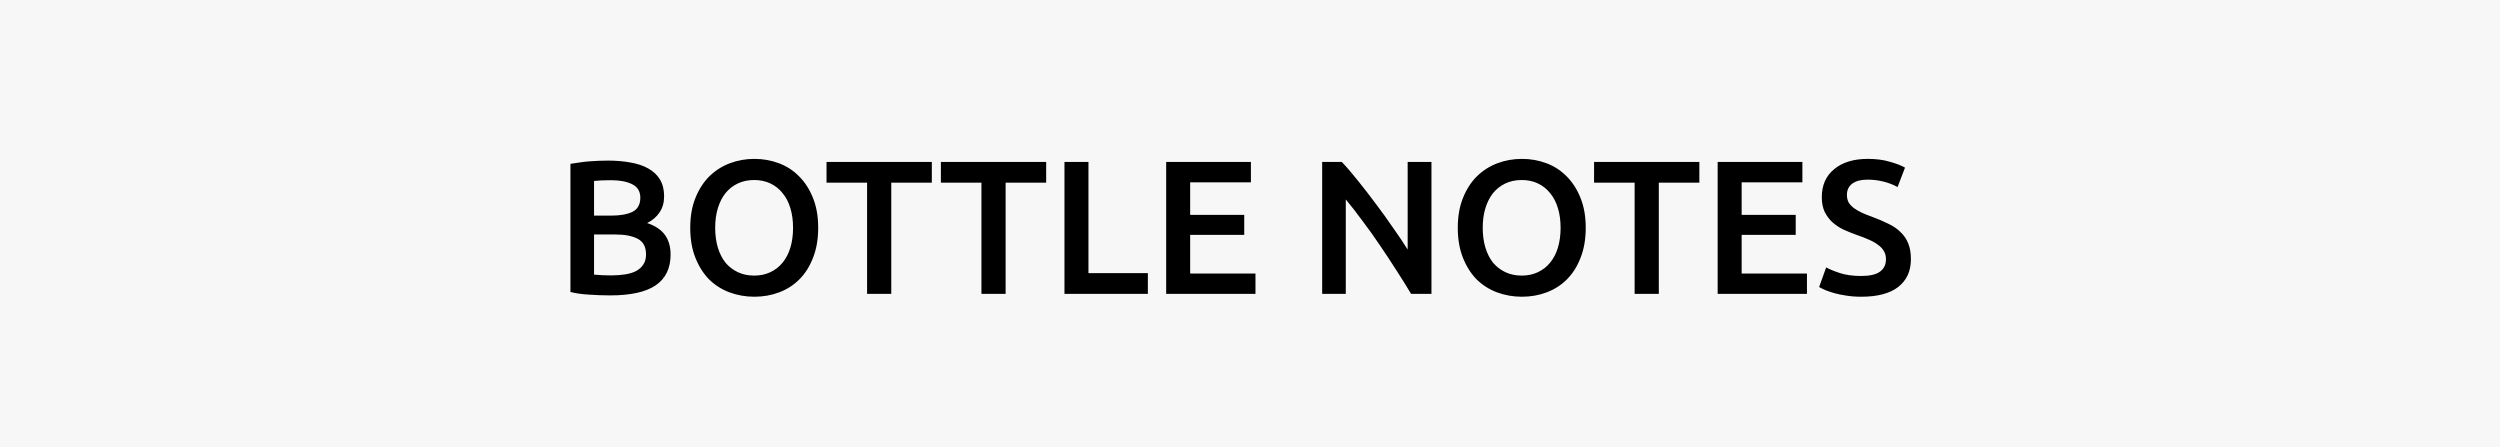 <svg width="604" height="108" viewBox="0 0 604 108" fill="none" xmlns="http://www.w3.org/2000/svg">
<rect width="604" height="108" fill="#F7F7F7"/>
<path d="M147.432 71.368C145.745 71.368 144.043 71.307 142.326 71.184C140.609 71.092 139.106 70.877 137.818 70.54V39.582C138.493 39.459 139.213 39.352 139.98 39.26C140.747 39.137 141.529 39.045 142.326 38.984C143.123 38.923 143.905 38.877 144.672 38.846C145.469 38.815 146.221 38.8 146.926 38.8C148.858 38.8 150.652 38.953 152.308 39.26C153.964 39.536 155.39 40.011 156.586 40.686C157.813 41.361 158.763 42.25 159.438 43.354C160.113 44.458 160.45 45.823 160.45 47.448C160.45 48.951 160.082 50.239 159.346 51.312C158.641 52.385 157.644 53.244 156.356 53.888C158.288 54.532 159.714 55.483 160.634 56.74C161.554 57.997 162.014 59.592 162.014 61.524C162.014 64.805 160.818 67.274 158.426 68.93C156.034 70.555 152.369 71.368 147.432 71.368ZM143.522 56.648V66.354C144.166 66.415 144.856 66.461 145.592 66.492C146.328 66.523 147.003 66.538 147.616 66.538C148.812 66.538 149.916 66.461 150.928 66.308C151.971 66.155 152.86 65.894 153.596 65.526C154.363 65.127 154.961 64.606 155.39 63.962C155.85 63.318 156.08 62.49 156.08 61.478C156.08 59.669 155.421 58.411 154.102 57.706C152.783 57.001 150.959 56.648 148.628 56.648H143.522ZM143.522 52.094H147.616C149.824 52.094 151.557 51.787 152.814 51.174C154.071 50.53 154.7 49.395 154.7 47.77C154.7 46.237 154.041 45.148 152.722 44.504C151.434 43.86 149.747 43.538 147.662 43.538C146.773 43.538 145.975 43.553 145.27 43.584C144.595 43.615 144.013 43.661 143.522 43.722V52.094ZM172.788 55.038C172.788 56.786 173.003 58.381 173.432 59.822C173.862 61.233 174.475 62.444 175.272 63.456C176.1 64.437 177.097 65.204 178.262 65.756C179.428 66.308 180.746 66.584 182.218 66.584C183.66 66.584 184.963 66.308 186.128 65.756C187.294 65.204 188.275 64.437 189.072 63.456C189.9 62.444 190.529 61.233 190.958 59.822C191.388 58.381 191.602 56.786 191.602 55.038C191.602 53.29 191.388 51.711 190.958 50.3C190.529 48.859 189.9 47.647 189.072 46.666C188.275 45.654 187.294 44.872 186.128 44.32C184.963 43.768 183.66 43.492 182.218 43.492C180.746 43.492 179.428 43.768 178.262 44.32C177.097 44.872 176.1 45.654 175.272 46.666C174.475 47.678 173.862 48.889 173.432 50.3C173.003 51.711 172.788 53.29 172.788 55.038ZM197.674 55.038C197.674 57.767 197.26 60.175 196.432 62.26C195.635 64.345 194.531 66.093 193.12 67.504C191.74 68.884 190.115 69.927 188.244 70.632C186.374 71.337 184.38 71.69 182.264 71.69C180.148 71.69 178.14 71.337 176.238 70.632C174.368 69.927 172.727 68.884 171.316 67.504C169.936 66.093 168.832 64.345 168.004 62.26C167.176 60.175 166.762 57.767 166.762 55.038C166.762 52.309 167.176 49.917 168.004 47.862C168.832 45.777 169.952 44.029 171.362 42.618C172.804 41.207 174.46 40.149 176.33 39.444C178.201 38.739 180.179 38.386 182.264 38.386C184.35 38.386 186.328 38.739 188.198 39.444C190.069 40.149 191.694 41.207 193.074 42.618C194.485 44.029 195.604 45.777 196.432 47.862C197.26 49.917 197.674 52.309 197.674 55.038ZM225.128 39.122V44.136H215.33V71H209.488V44.136H199.69V39.122H225.128ZM252.755 39.122V44.136H242.957V71H237.115V44.136H227.317V39.122H252.755ZM277.323 65.986V71H257.175V39.122H262.971V65.986H277.323ZM281.748 71V39.122H302.218V44.044H287.544V51.91H300.608V56.74H287.544V66.078H303.322V71H281.748ZM340.919 71C339.876 69.252 338.711 67.381 337.423 65.388C336.135 63.364 334.801 61.34 333.421 59.316C332.041 57.261 330.63 55.283 329.189 53.382C327.778 51.45 326.429 49.717 325.141 48.184V71H319.437V39.122H324.175C325.402 40.41 326.72 41.943 328.131 43.722C329.542 45.47 330.952 47.295 332.363 49.196C333.804 51.097 335.184 53.014 336.503 54.946C337.852 56.847 339.048 58.626 340.091 60.282V39.122H345.841V71H340.919ZM358.226 55.038C358.226 56.786 358.441 58.381 358.87 59.822C359.299 61.233 359.913 62.444 360.71 63.456C361.538 64.437 362.535 65.204 363.7 65.756C364.865 66.308 366.184 66.584 367.656 66.584C369.097 66.584 370.401 66.308 371.566 65.756C372.731 65.204 373.713 64.437 374.51 63.456C375.338 62.444 375.967 61.233 376.396 59.822C376.825 58.381 377.04 56.786 377.04 55.038C377.04 53.29 376.825 51.711 376.396 50.3C375.967 48.859 375.338 47.647 374.51 46.666C373.713 45.654 372.731 44.872 371.566 44.32C370.401 43.768 369.097 43.492 367.656 43.492C366.184 43.492 364.865 43.768 363.7 44.32C362.535 44.872 361.538 45.654 360.71 46.666C359.913 47.678 359.299 48.889 358.87 50.3C358.441 51.711 358.226 53.29 358.226 55.038ZM383.112 55.038C383.112 57.767 382.698 60.175 381.87 62.26C381.073 64.345 379.969 66.093 378.558 67.504C377.178 68.884 375.553 69.927 373.682 70.632C371.811 71.337 369.818 71.69 367.702 71.69C365.586 71.69 363.577 71.337 361.676 70.632C359.805 69.927 358.165 68.884 356.754 67.504C355.374 66.093 354.27 64.345 353.442 62.26C352.614 60.175 352.2 57.767 352.2 55.038C352.2 52.309 352.614 49.917 353.442 47.862C354.27 45.777 355.389 44.029 356.8 42.618C358.241 41.207 359.897 40.149 361.768 39.444C363.639 38.739 365.617 38.386 367.702 38.386C369.787 38.386 371.765 38.739 373.636 39.444C375.507 40.149 377.132 41.207 378.512 42.618C379.923 44.029 381.042 45.777 381.87 47.862C382.698 49.917 383.112 52.309 383.112 55.038ZM410.565 39.122V44.136H400.767V71H394.925V44.136H385.127V39.122H410.565ZM414.986 71V39.122H435.456V44.044H420.782V51.91H433.846V56.74H420.782V66.078H436.56V71H414.986ZM449.667 66.676C451.752 66.676 453.27 66.323 454.221 65.618C455.172 64.913 455.647 63.916 455.647 62.628C455.647 61.861 455.478 61.202 455.141 60.65C454.834 60.098 454.374 59.607 453.761 59.178C453.178 58.718 452.458 58.304 451.599 57.936C450.74 57.537 449.759 57.154 448.655 56.786C447.551 56.387 446.478 55.958 445.435 55.498C444.423 55.007 443.518 54.409 442.721 53.704C441.954 52.999 441.326 52.155 440.835 51.174C440.375 50.193 440.145 49.012 440.145 47.632C440.145 44.749 441.142 42.495 443.135 40.87C445.128 39.214 447.842 38.386 451.277 38.386C453.27 38.386 455.034 38.616 456.567 39.076C458.131 39.505 459.358 39.981 460.247 40.502L458.453 45.194C457.41 44.611 456.26 44.167 455.003 43.86C453.776 43.553 452.504 43.4 451.185 43.4C449.621 43.4 448.394 43.722 447.505 44.366C446.646 45.01 446.217 45.915 446.217 47.08C446.217 47.785 446.355 48.399 446.631 48.92C446.938 49.411 447.352 49.855 447.873 50.254C448.425 50.653 449.054 51.021 449.759 51.358C450.495 51.695 451.292 52.017 452.151 52.324C453.654 52.876 454.988 53.443 456.153 54.026C457.349 54.578 458.346 55.253 459.143 56.05C459.971 56.817 460.6 57.737 461.029 58.81C461.458 59.853 461.673 61.125 461.673 62.628C461.673 65.511 460.646 67.749 458.591 69.344C456.567 70.908 453.592 71.69 449.667 71.69C448.348 71.69 447.137 71.598 446.033 71.414C444.96 71.261 443.994 71.061 443.135 70.816C442.307 70.571 441.586 70.325 440.973 70.08C440.36 69.804 439.869 69.559 439.501 69.344L441.203 64.606C442.031 65.066 443.15 65.526 444.561 65.986C445.972 66.446 447.674 66.676 449.667 66.676Z" fill="black"/>
</svg>
